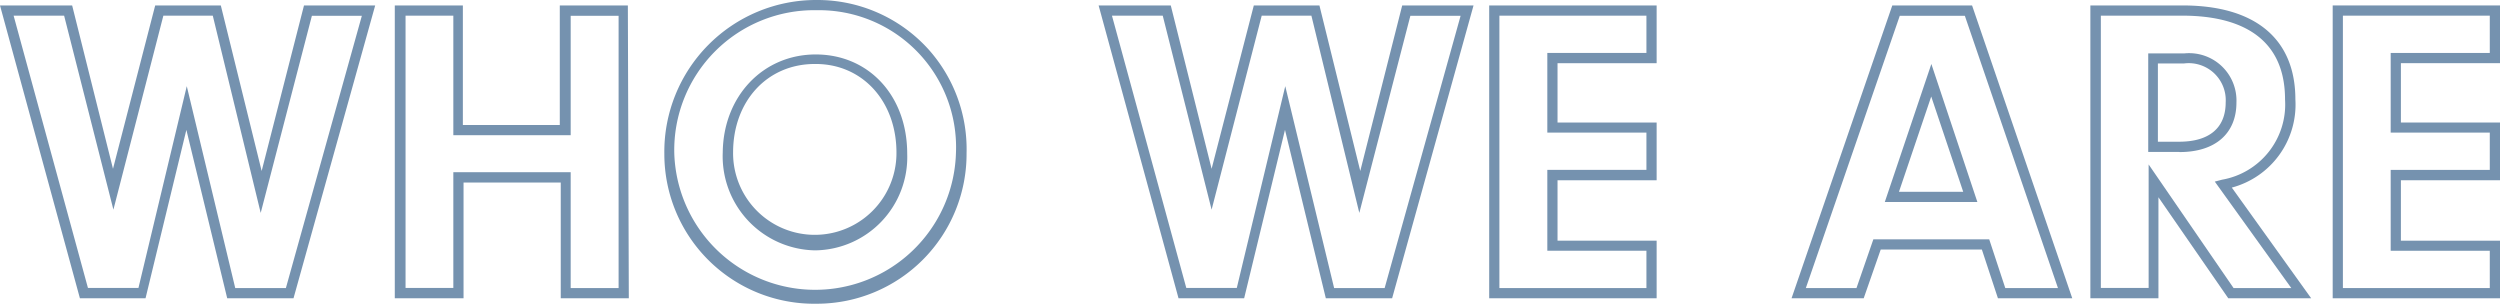 <svg xmlns="http://www.w3.org/2000/svg" viewBox="0 0 183.64 22.31"><defs><style>.cls-1{fill:#7592af;}</style></defs><title>whoweare-light2</title><g id="Layer_2" data-name="Layer 2"><g id="Layer_1-2" data-name="Layer 1"><path class="cls-1" d="M21.56,21.91H16.69l-3-12.37-3,12.37H5.87L0,.4H5.3l3,12L11.4.4h4.82l3,12.16L22.33.4h5.23Zm-4.28-.75H21l5.58-20H22.91L19.15,15.64,15.63,1.15H12L8.33,15.4,4.71,1.15H1l5.46,20h3.71L13.72,6.33Z"/><path class="cls-1" d="M46.19,21.91h-5v-8.5H34.05v8.5H29V.4h5V9.18h7.12V.4h5Zm-4.27-.75h3.52v-20H41.92V9.93H33.3V1.15H29.79v20H33.3v-8.5h8.62Z"/><path class="cls-1" d="M60,22.31a11,11,0,0,1-11.2-11A11.15,11.15,0,0,1,60,0a11,11,0,0,1,8.18,3.6h0A11,11,0,0,1,71,11.26,11,11,0,0,1,60,22.31ZM60,.75A10.28,10.28,0,0,0,49.53,11.26a10.35,10.35,0,0,0,20.69,0A10.07,10.07,0,0,0,60,.75Zm-.15,17.64a6.91,6.91,0,0,1-6.76-7.19C53.13,7.07,56.05,4,59.92,4S66.64,7,66.64,11.3A6.85,6.85,0,0,1,59.89,18.39Zm0-13.69c-3.5,0-6,2.74-6,6.5a6,6,0,1,0,12,.1C65.89,7.48,63.38,4.7,59.92,4.7Z"/><path class="cls-1" d="M102.26,21.91H97.39l-3-12.37-3,12.37H86.57L80.7.4H86l3,12L92.1.4h4.82l3,12.16L103,.4h5.24ZM98,21.16h3.71l5.58-20H103.6L99.85,15.64,96.33,1.15H92.68L89,15.4,85.41,1.15H81.68l5.46,20h3.71L94.41,6.33Z"/><path class="cls-1" d="M121.69,21.91h-12.3V.4h12.3V4.64h-7.28V9h7.28v4.24h-7.28v4.44h7.28Zm-11.55-.75h10.8V18.42h-7.28V12.48h7.28V9.74h-7.28V3.89h7.28V1.15h-10.8Z"/><path class="cls-1" d="M152.22,21.91h-5.46l-1.18-3.58h-7.43l-1.25,3.58h-5.3L139,.4h5.86Zm-4.92-.75h3.87l-6.84-20h-4.78l-6.9,20h3.72l1.24-3.58h8.51Zm-2.05-6.32h-6.8L141.87,4.7Zm-5.76-.75h4.72l-2.35-7Z"/><path class="cls-1" d="M169.77,21.91h-6.09l-5.13-7.42v7.42h-5V.4h6.78c5.34,0,8.28,2.46,8.28,6.91a6.31,6.31,0,0,1-4.67,6.47Zm-5.7-.75h4.24l-5.62-7.82.53-.14a5.61,5.61,0,0,0,4.63-5.89c0-5.09-4.09-6.16-7.53-6.16h-6v20h3.51V12.08Zm-4-10H157.8V3.92h2.68a3.48,3.48,0,0,1,3.8,3.61C164.28,9.81,162.72,11.17,160.11,11.17Zm-1.56-.75h1.56c2.2,0,3.42-1,3.42-2.89a2.72,2.72,0,0,0-3.05-2.86h-1.93Z"/><path class="cls-1" d="M183.64,21.91H171.35V.4h12.29V4.64h-7.28V9h7.28v4.24h-7.28v4.44h7.28Zm-11.54-.75h10.79V18.42h-7.28V12.48h7.28V9.74h-7.28V3.89h7.28V1.15H172.1Z"/></g></g></svg>